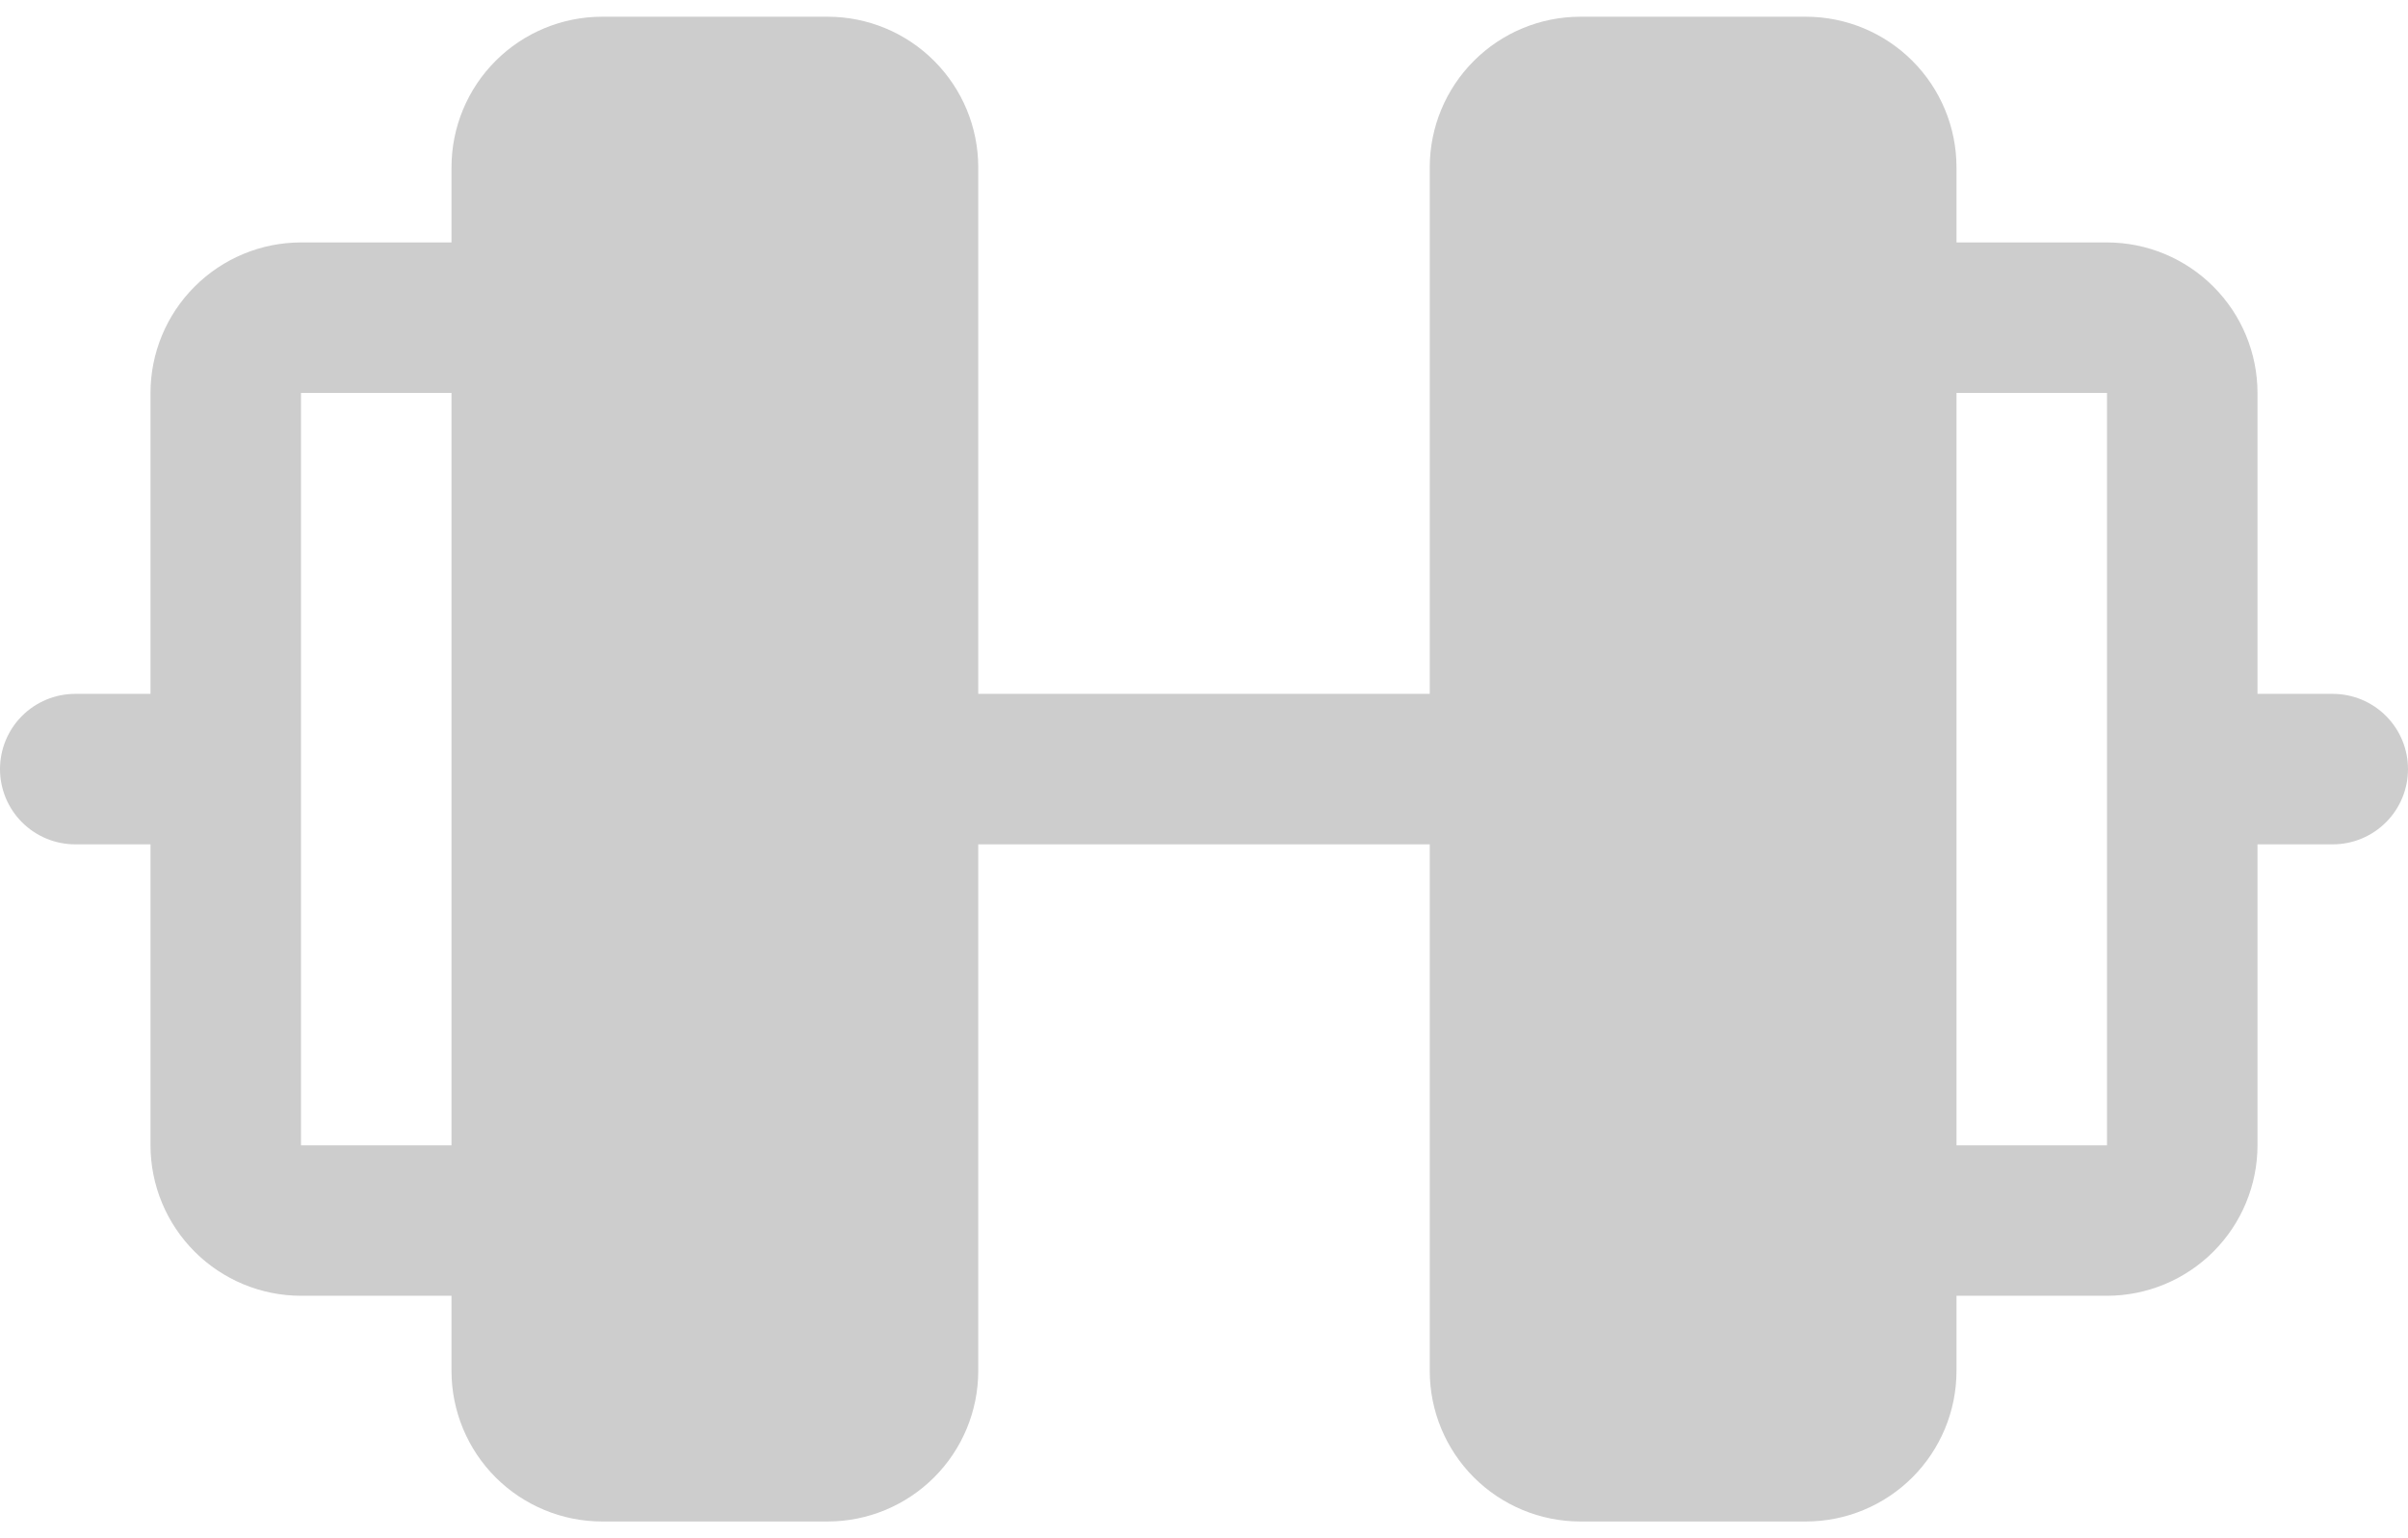 <svg width="72" height="46" viewBox="0 0 72 46" fill="none" xmlns="http://www.w3.org/2000/svg">
<path d="M69.75 20.75H67.5V11.75C67.499 10.557 67.024 9.413 66.18 8.57C65.337 7.726 64.193 7.251 63 7.25H58.5V5C58.499 3.807 58.024 2.663 57.181 1.82C56.337 0.976 55.193 0.501 54 0.5H47.25C46.057 0.501 44.913 0.976 44.069 1.82C43.226 2.663 42.751 3.807 42.75 5V20.75H29.25V5C29.249 3.807 28.774 2.663 27.93 1.82C27.087 0.976 25.943 0.501 24.75 0.5H18C16.807 0.501 15.663 0.976 14.819 1.82C13.976 2.663 13.501 3.807 13.5 5V7.25H9C7.807 7.251 6.663 7.726 5.82 8.57C4.976 9.413 4.501 10.557 4.5 11.75V20.75H2.25C1.653 20.75 1.081 20.987 0.659 21.409C0.237 21.831 0 22.403 0 23C0 23.597 0.237 24.169 0.659 24.591C1.081 25.013 1.653 25.25 2.25 25.25H4.5V34.25C4.501 35.443 4.976 36.587 5.82 37.431C6.663 38.274 7.807 38.749 9 38.75H13.5V41C13.501 42.193 13.976 43.337 14.819 44.181C15.663 45.024 16.807 45.499 18 45.5H24.75C25.943 45.499 27.087 45.024 27.93 44.181C28.774 43.337 29.249 42.193 29.25 41V25.25H42.75V41C42.751 42.193 43.226 43.337 44.069 44.181C44.913 45.024 46.057 45.499 47.25 45.5H54C55.193 45.499 56.337 45.024 57.181 44.181C58.024 43.337 58.499 42.193 58.5 41V38.75H63C64.193 38.749 65.337 38.274 66.18 37.431C67.024 36.587 67.499 35.443 67.5 34.25V25.25H69.75C70.347 25.25 70.919 25.013 71.341 24.591C71.763 24.169 72 23.597 72 23C72 22.403 71.763 21.831 71.341 21.409C70.919 20.987 70.347 20.75 69.75 20.75ZM9 34.25V11.75H13.5V34.25H9ZM63 34.25H58.5V11.75H63V34.25Z" fill="#CDCDCD"/>
</svg>
